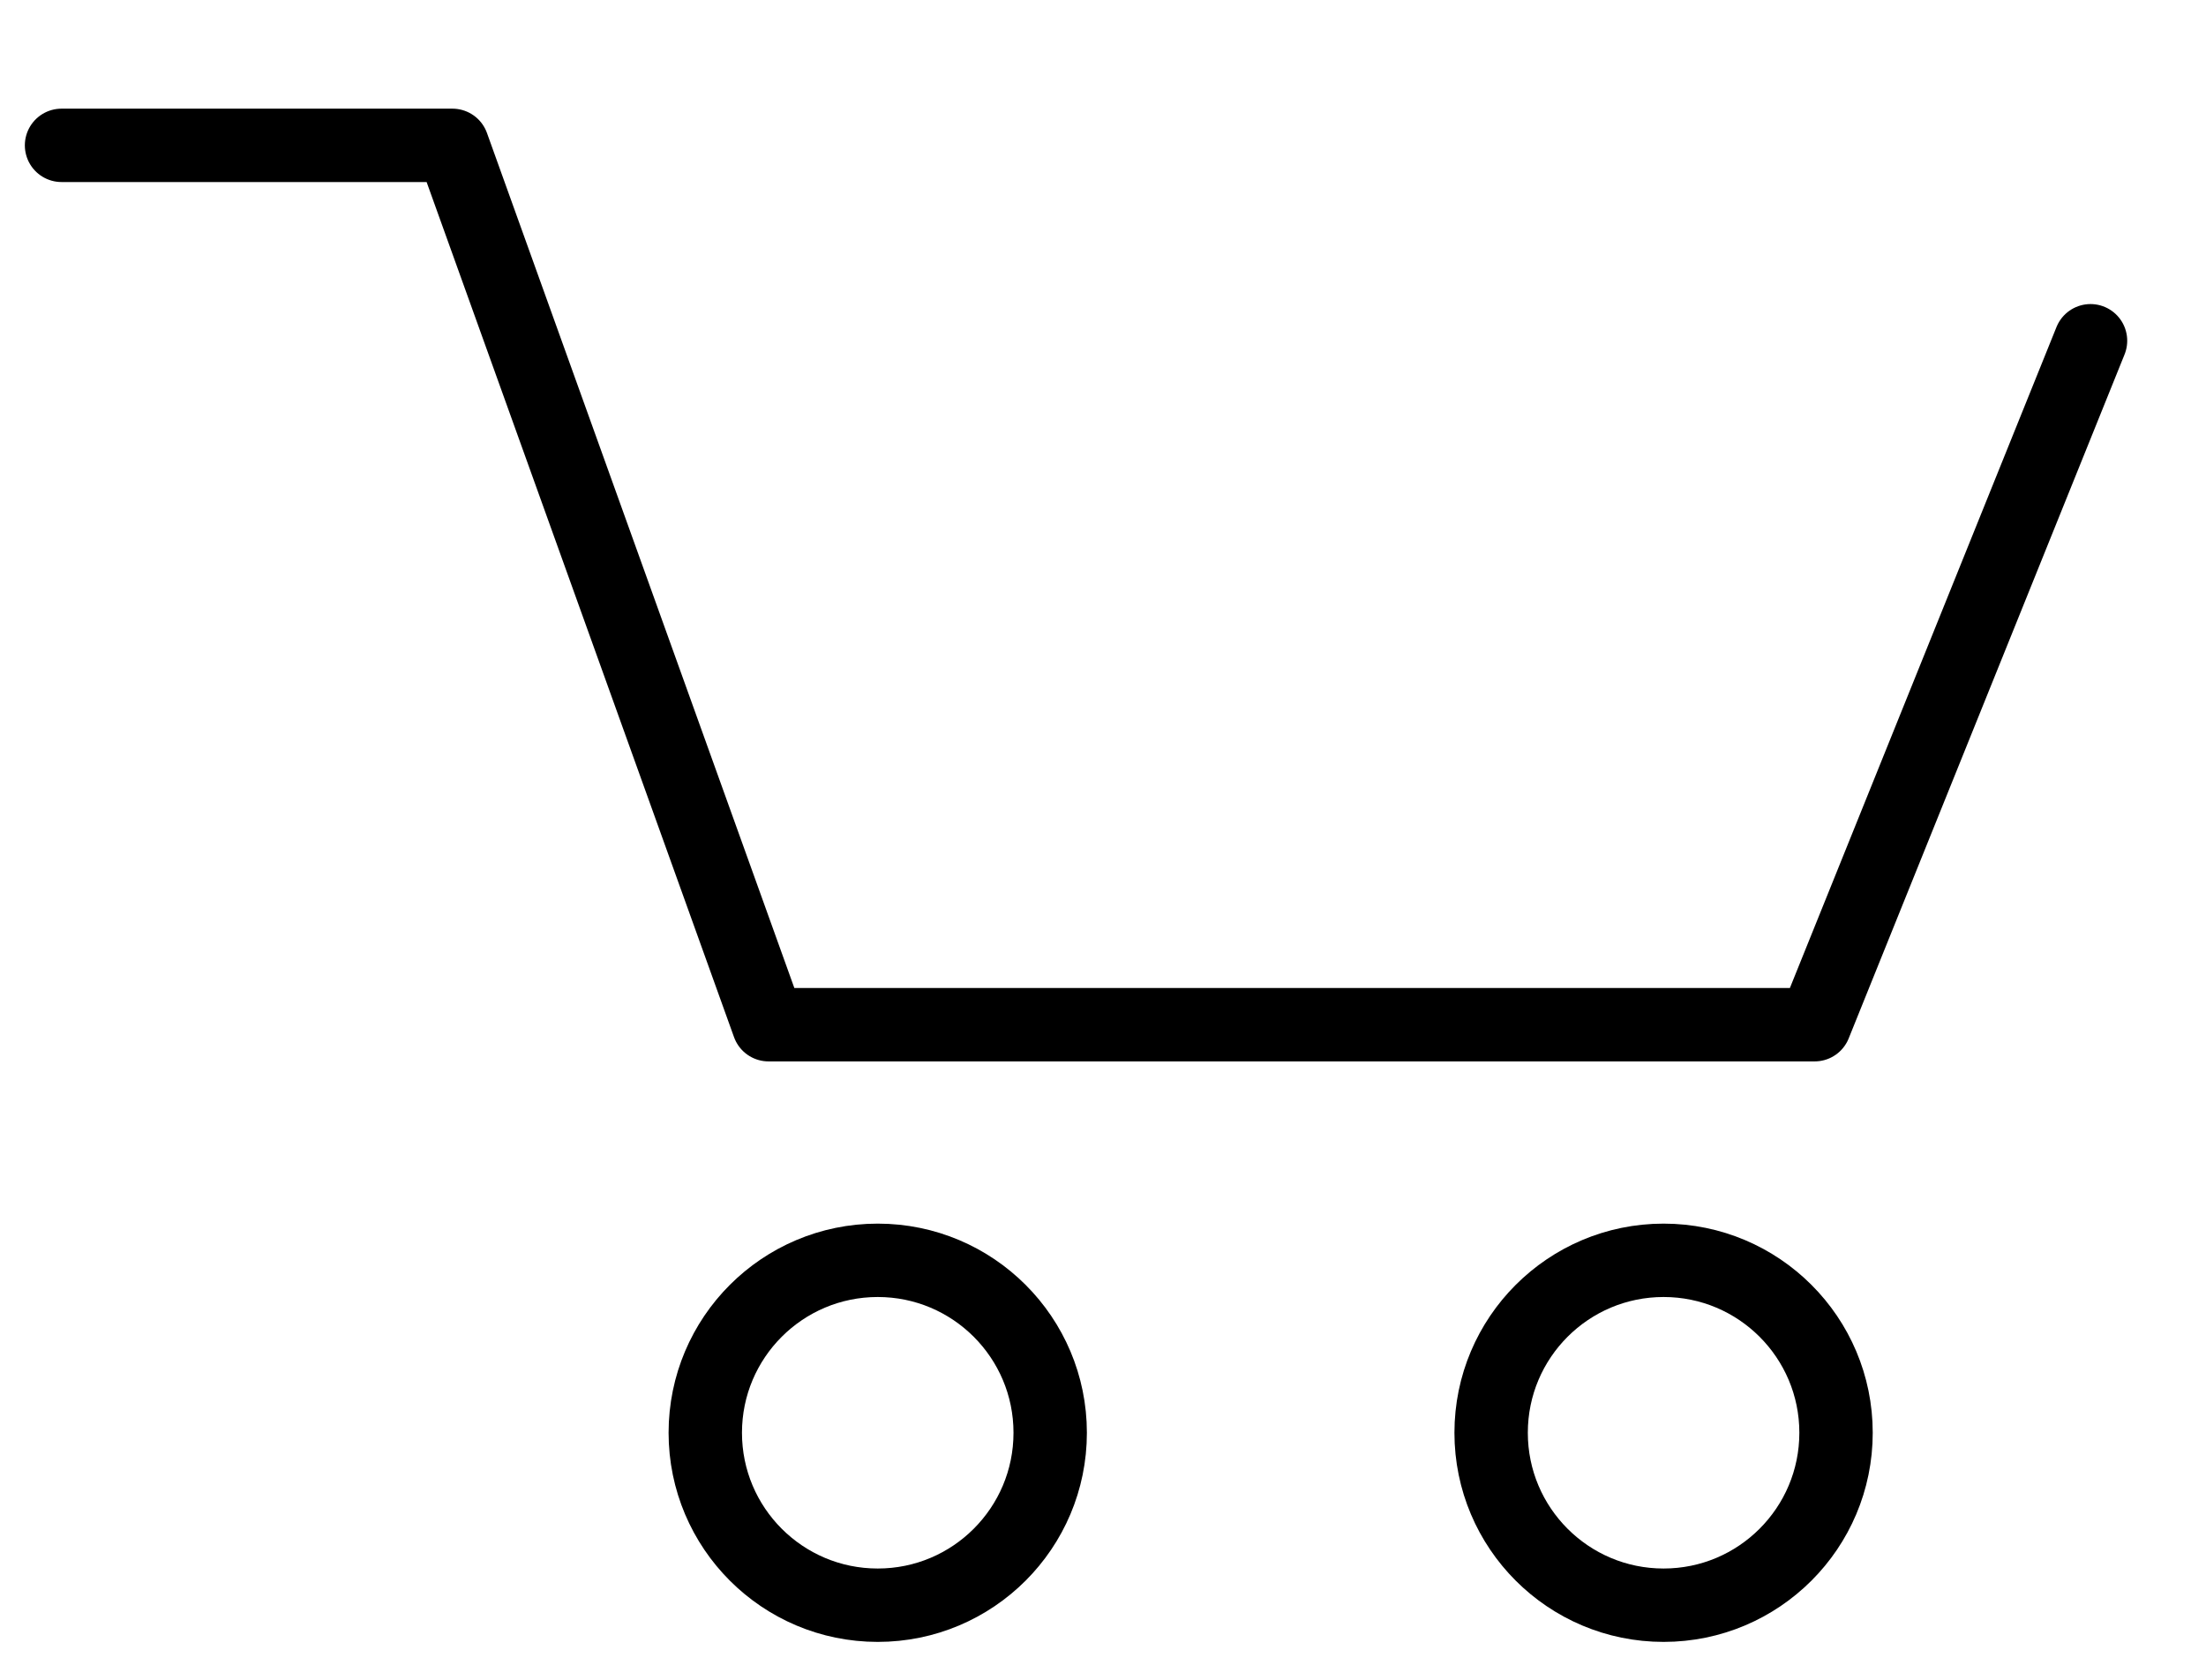 <svg id="Capa_1" data-name="Capa 1" xmlns="http://www.w3.org/2000/svg" viewBox="0 0 420.85 320.51"><defs><style>.cls-1{fill:none;stroke:#000;stroke-linecap:round;stroke-linejoin:round;stroke-width:14px;}</style></defs><polyline class="cls-1" points="11.74 27.73 86.31 27.73 146.62 195.5 346.19 195.5 398.82 65.01"/><circle class="cls-1" cx="167.45" cy="273.35" r="32.9"/><circle class="cls-1" cx="317.37" cy="273.35" r="32.9"/></svg>